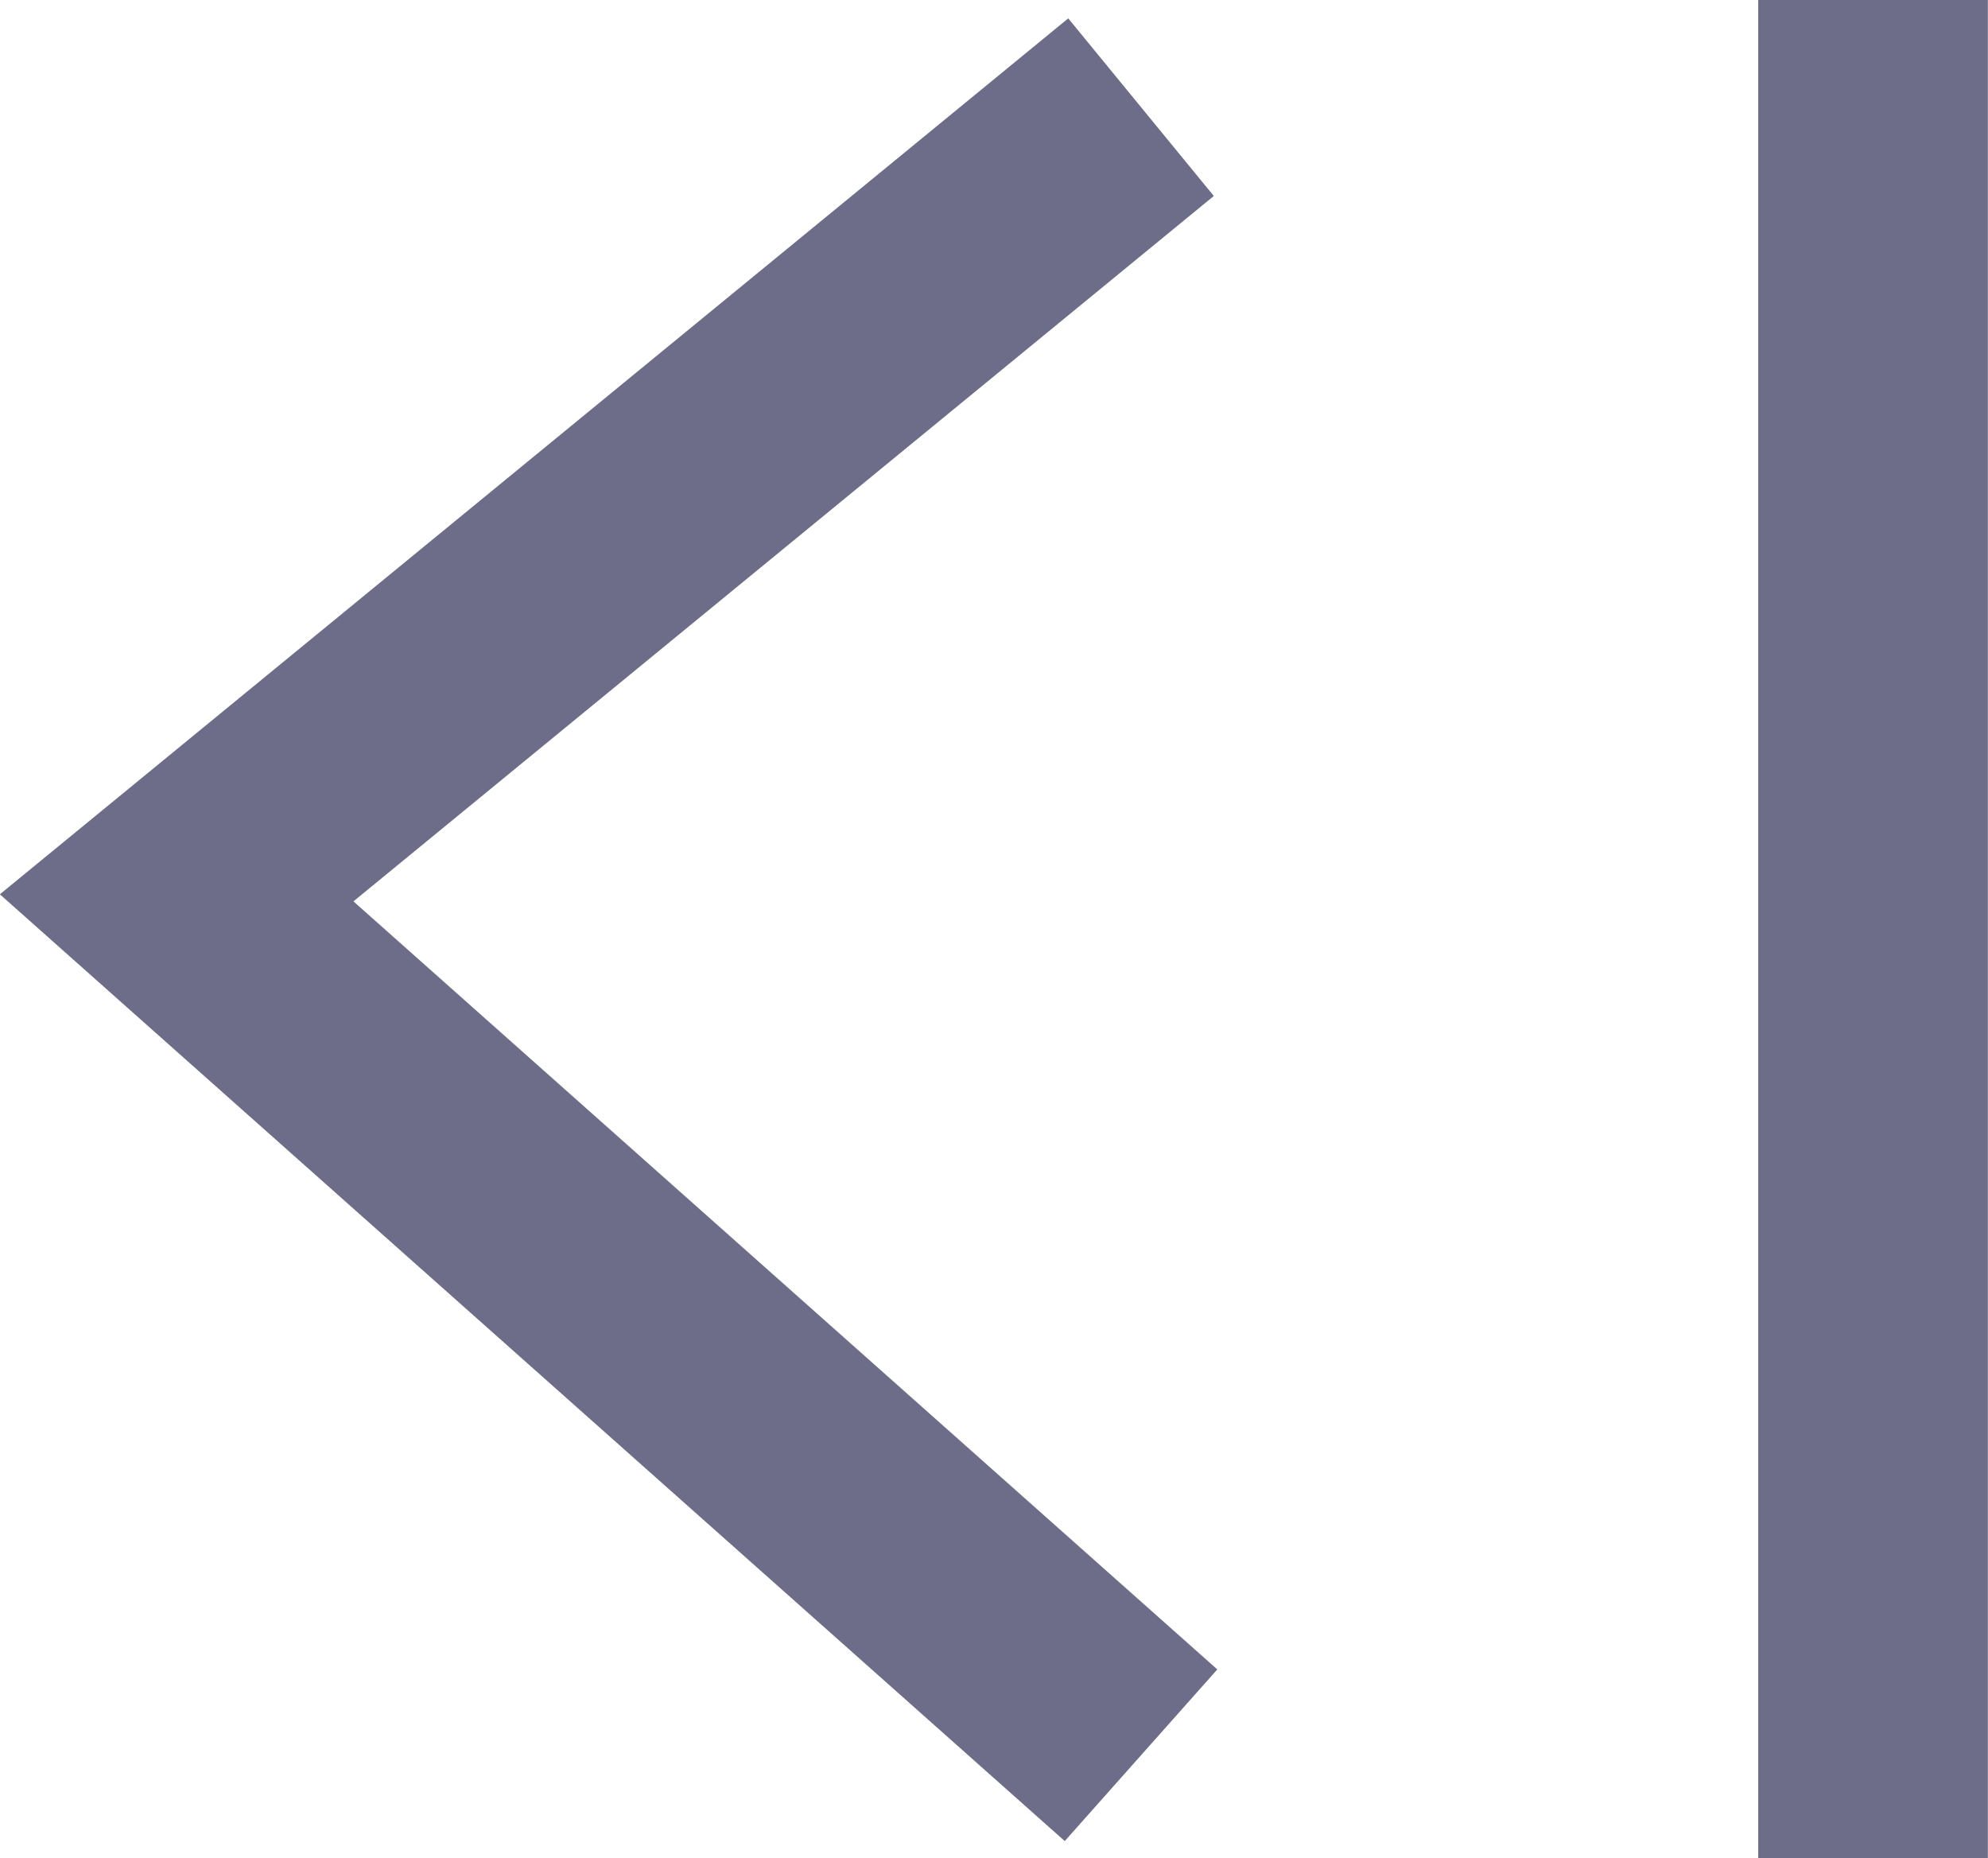 <svg xmlns="http://www.w3.org/2000/svg" width="12.987" height="12.136" viewBox="0 0 12.987 12.136">
    <defs>
        <style>
            .cls-1{fill:none;stroke:#6d6c89;stroke-width:1.5px}
        </style>
    </defs>
    <g id="Group_2239" data-name="Group 2239" transform="translate(-1189.018 -822.364)">
        <path id="Path_447" d="M0 0l6.3 5.6L0 10.764" class="cls-1" data-name="Path 447" transform="rotate(180 598.236 416.914)"/>
        <path id="Line_38" d="M0 0v12.136" class="cls-1" data-name="Line 38" transform="translate(1201.254 822.364)"/>
    </g>
</svg>
